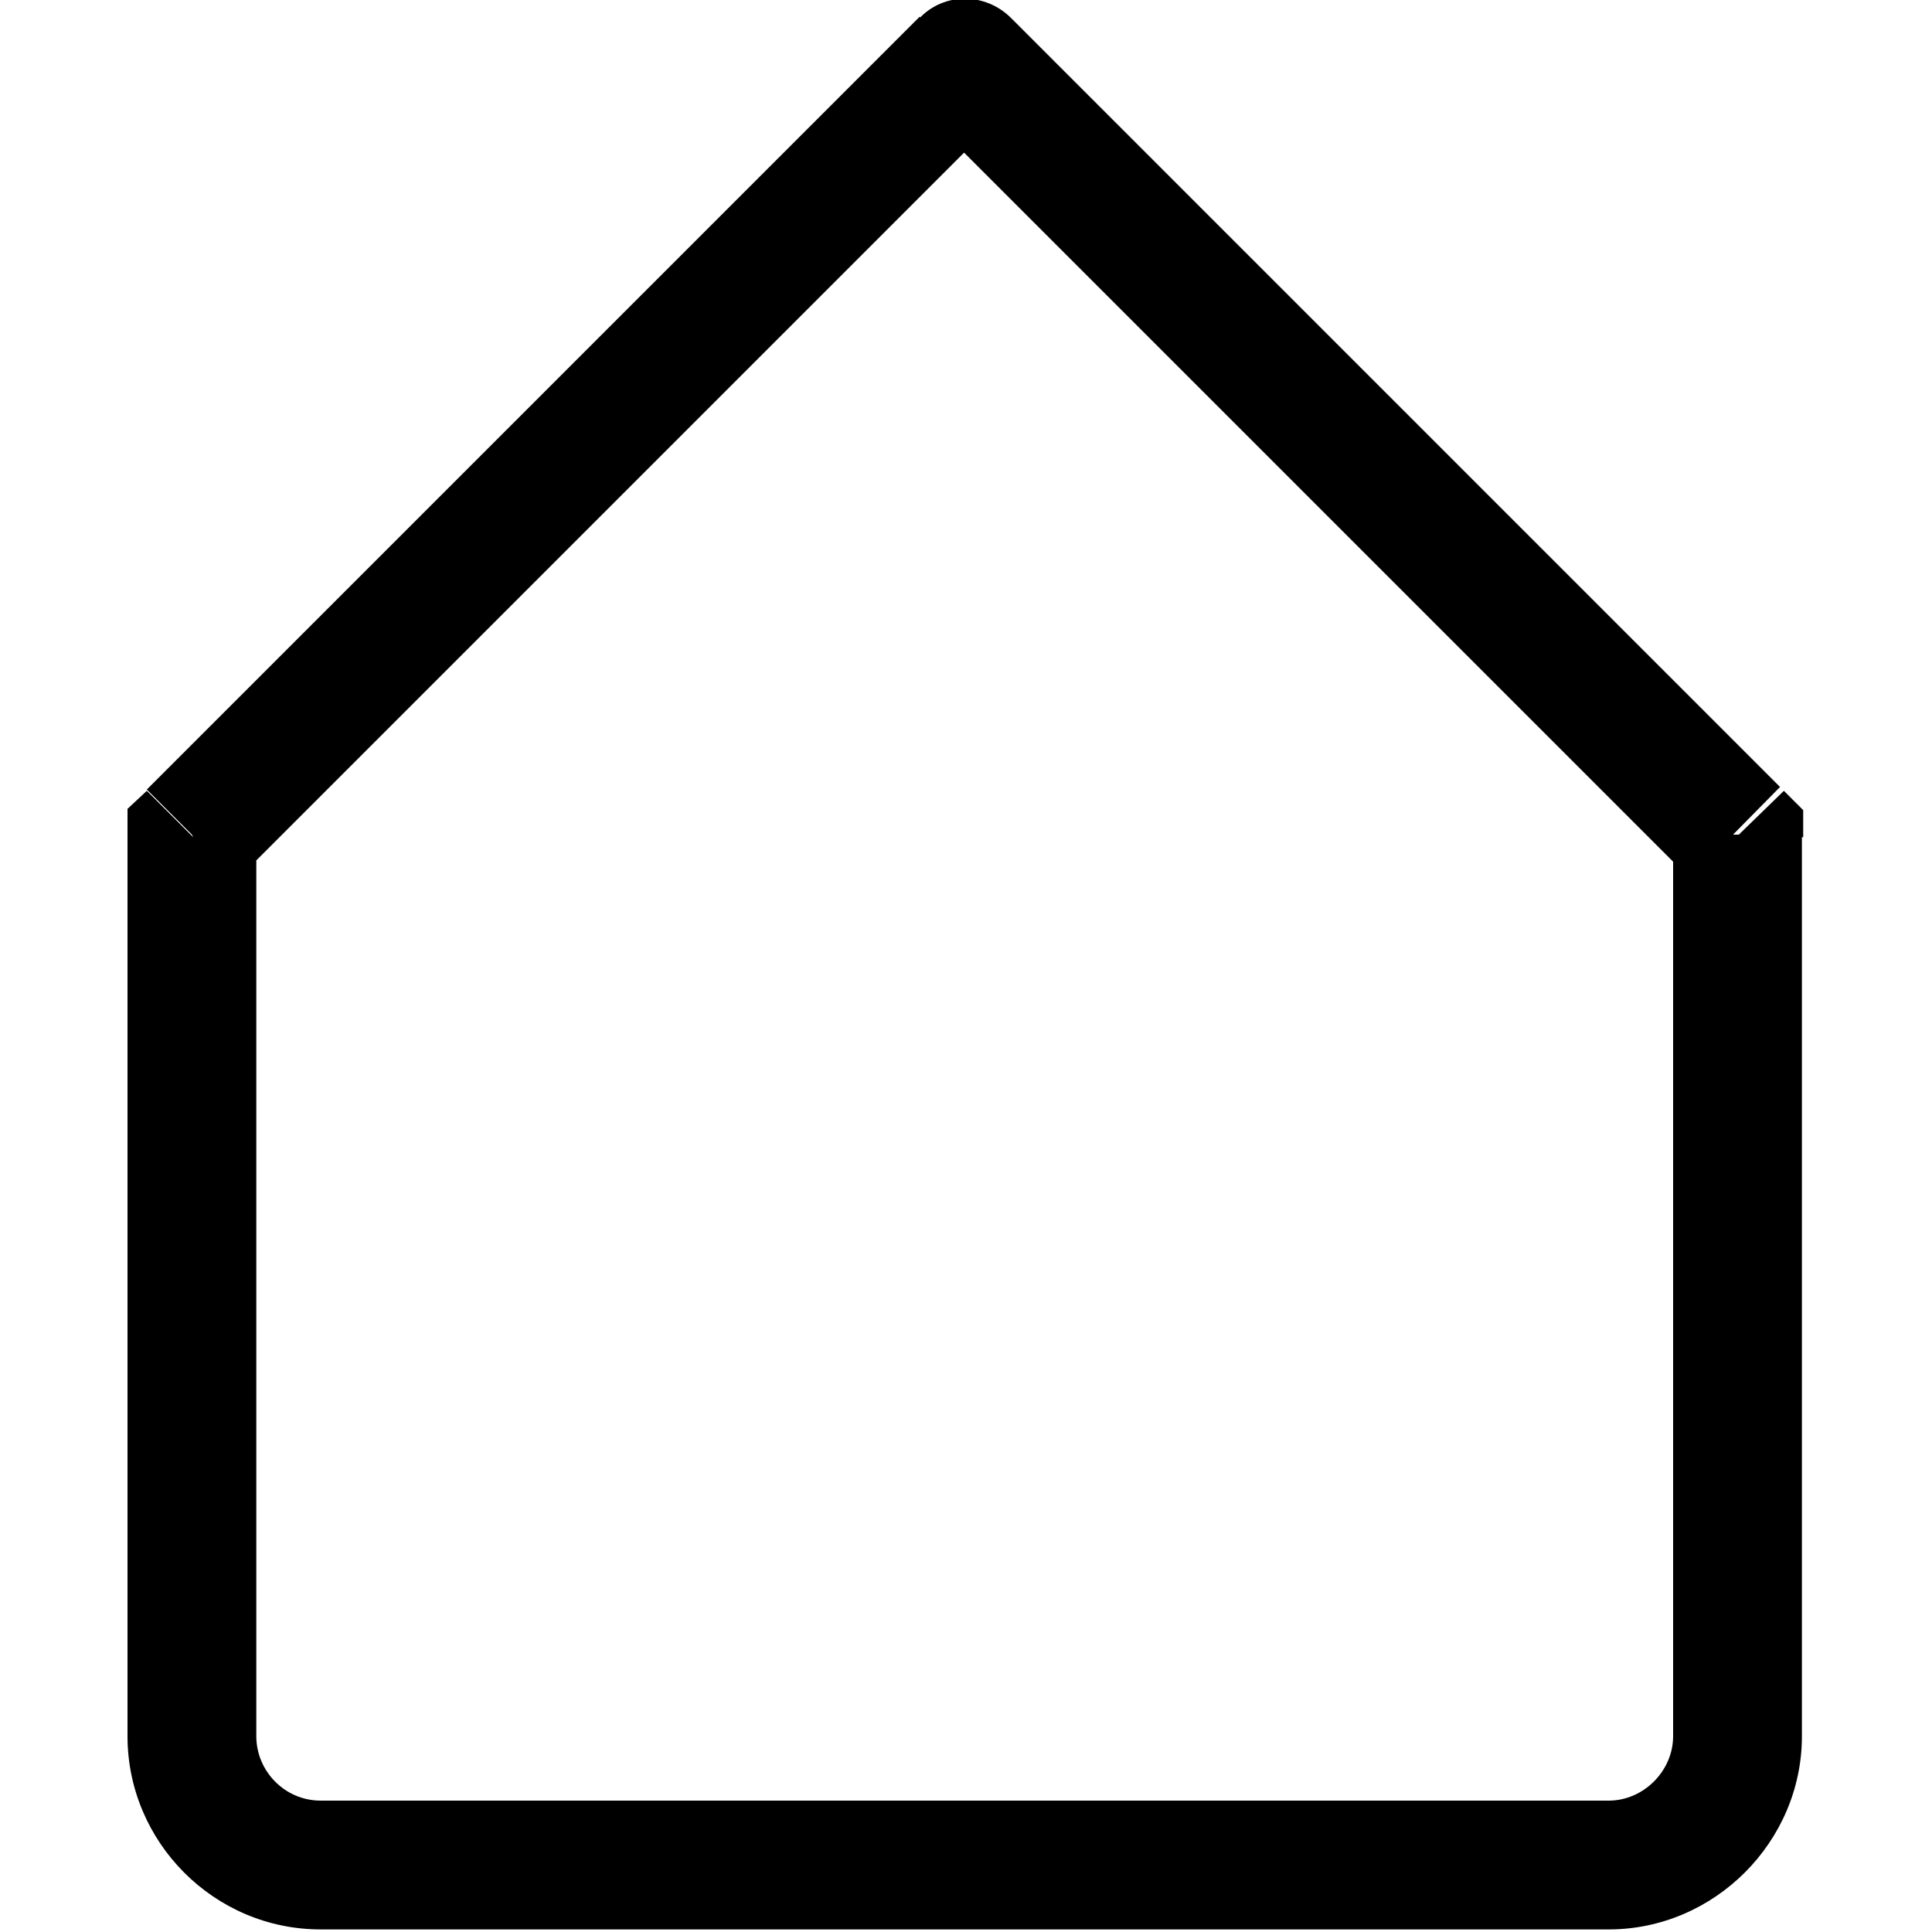<svg viewBox="0 0 15 15" xmlns="http://www.w3.org/2000/svg"><path d="M7.5.5l.35-.36c-.2-.2-.52-.2-.71 0l.35.35Zm-6 6l-.36-.36 -.15.14v.2h.5Zm12 0h.5v-.21l-.15-.15 -.36.35Zm.35-.36L7.84.13l-.71.7 5.99 5.99 .7-.71ZM7.14.13l-6 6 .7.7 6-6L7.13.12Zm6.85 13.35v-7h-1v7h1Zm-13-7v7h1v-7h-1Zm1.5 8.5h10v-1h-10v1Zm10.5-1.5c0 .27-.23.5-.5.5v1c.82 0 1.5-.68 1.5-1.5h-1Zm-12 0c0 .82.67 1.5 1.5 1.5v-1c-.28 0-.5-.23-.5-.5h-1Z"/></svg>